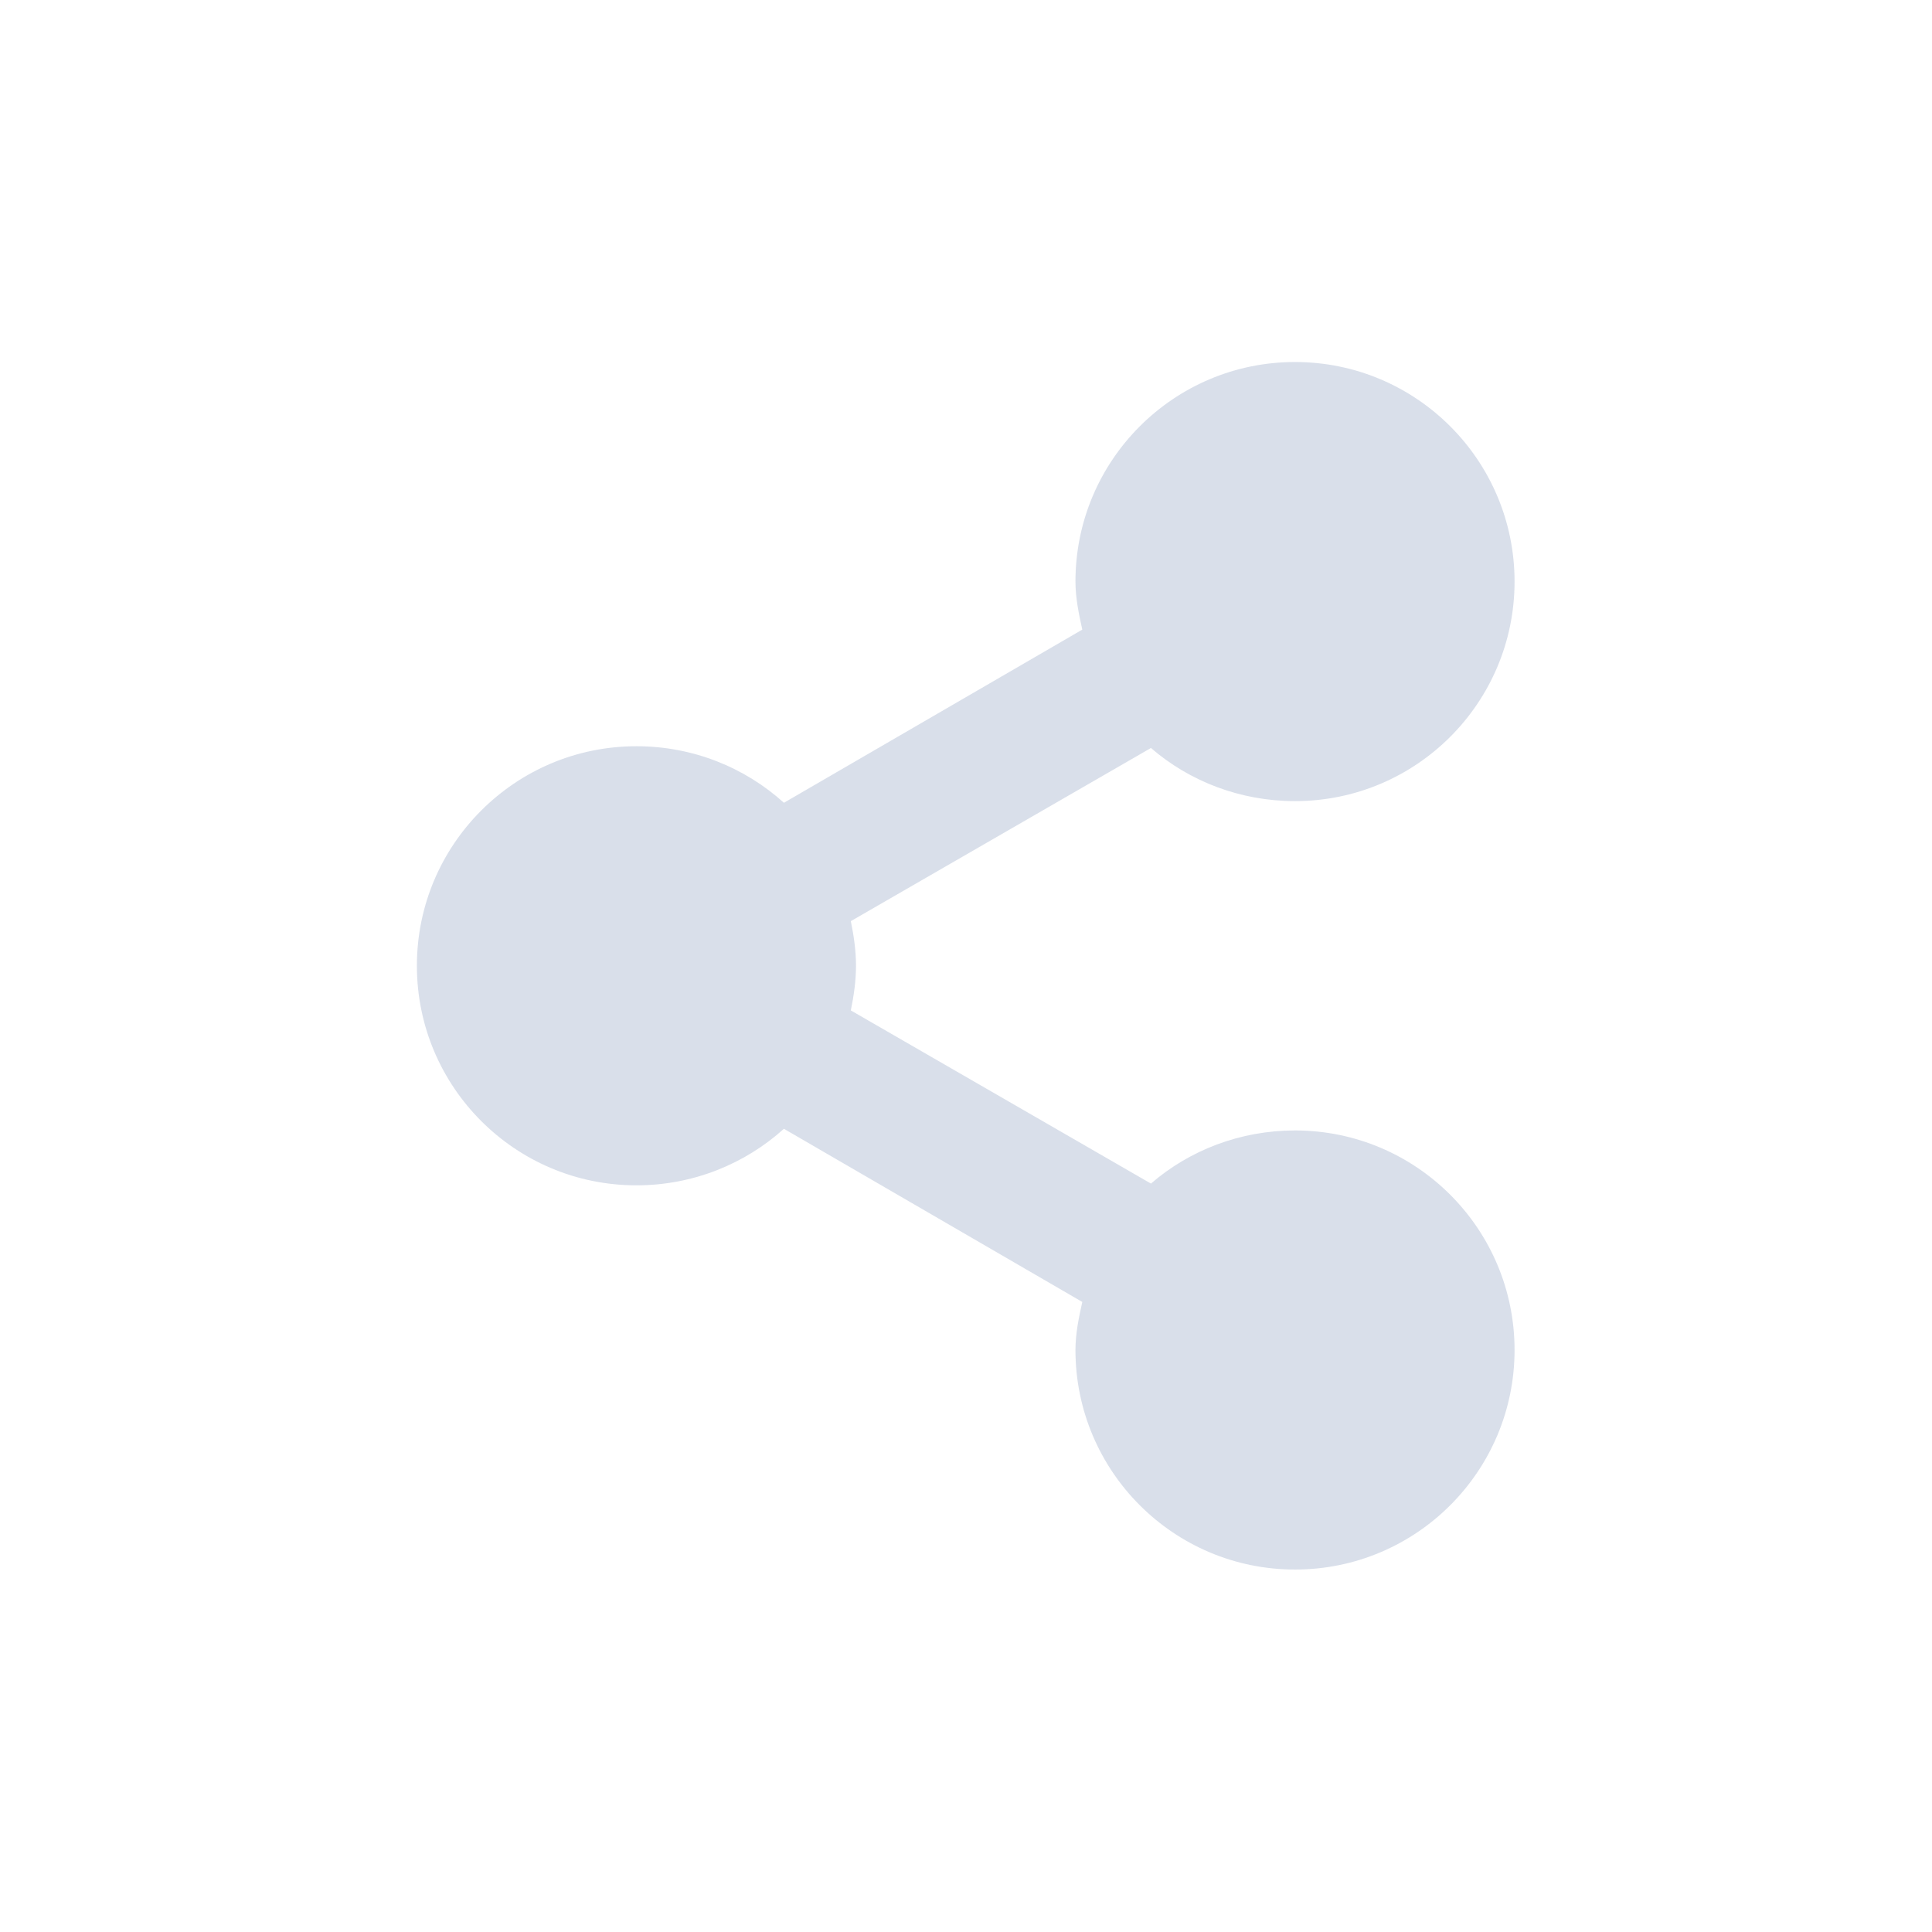 <?xml version='1.0' encoding='UTF-8'?>
<svg xmlns:inkscape="http://www.inkscape.org/namespaces/inkscape" xmlns:sodipodi="http://sodipodi.sourceforge.net/DTD/sodipodi-0.dtd" xmlns="http://www.w3.org/2000/svg" xmlns:svg="http://www.w3.org/2000/svg" xmlns:rdf="http://www.w3.org/1999/02/22-rdf-syntax-ns#" xmlns:cc="http://creativecommons.org/ns#" xmlns:dc="http://purl.org/dc/elements/1.1/" width="64" height="64" version="1.1" id="svg7" sodipodi:docname="folder-public.svg" inkscape:version="1.4.2 (ebf0e940d0, 2025-05-08)">
  <sodipodi:namedview pagecolor="#9c4444" bordercolor="#666666" borderopacity="1" objecttolerance="10" gridtolerance="10" guidetolerance="10" inkscape:pageopacity="0" inkscape:pageshadow="2" inkscape:window-width="2560" inkscape:window-height="1376" id="namedview9" showgrid="false" inkscape:zoom="12.890625" inkscape:cx="7.4472727" inkscape:cy="7.990303" inkscape:window-x="0" inkscape:window-y="0" inkscape:window-maximized="1" inkscape:current-layer="g1" inkscape:document-rotation="0" inkscape:showpageshadow="2" inkscape:pagecheckerboard="0" inkscape:deskcolor="#ffffff"/>
  <defs id="defs3">
    <style id="current-color-scheme" type="text/css">.ColorScheme-Text {color:#d8dee9} .ColorScheme-Highlight {color:#3b4252}</style>
  </defs>
  <g id="g1" transform="matrix(3.061,0,0,3.061,-18.012,-26.662)">
    <path style="display:inline;overflow:visible;visibility:visible;fill:currentColor;fill-opacity:0.971;fill-rule:nonzero;stroke:none;stroke-width:1.006;stroke-linecap:butt;stroke-linejoin:miter;stroke-miterlimit:4;stroke-dasharray:none;stroke-dashoffset:0;stroke-opacity:0.3;marker:none;enable-background:accumulate" id="path18808-8" d="m 19.899,12.628 c -1.312,0 -2.376,1.064 -2.376,2.376 0,0.178 0.037,0.352 0.074,0.52 l -3.229,1.874 c -0.421,-0.381 -0.983,-0.612 -1.596,-0.612 -1.312,0 -2.376,1.064 -2.376,2.376 0,1.312 1.064,2.376 2.376,2.376 0.613,0 1.175,-0.232 1.596,-0.612 l 3.229,1.874 c -0.037,0.167 -0.074,0.341 -0.074,0.52 0,1.312 1.064,2.376 2.376,2.376 1.312,0 2.376,-1.064 2.376,-2.376 0,-1.312 -1.064,-2.376 -2.376,-2.376 -0.594,0 -1.143,0.215 -1.559,0.575 l -3.248,-1.874 c 0.032,-0.155 0.056,-0.319 0.056,-0.483 0,-0.164 -0.024,-0.328 -0.056,-0.483 l 3.248,-1.874 c 0.416,0.36 0.965,0.575 1.559,0.575 1.312,0 2.376,-1.064 2.376,-2.376 0,-1.312 -1.064,-2.376 -2.376,-2.376 z" class="ColorScheme-Text"/>
  </g>
</svg>
